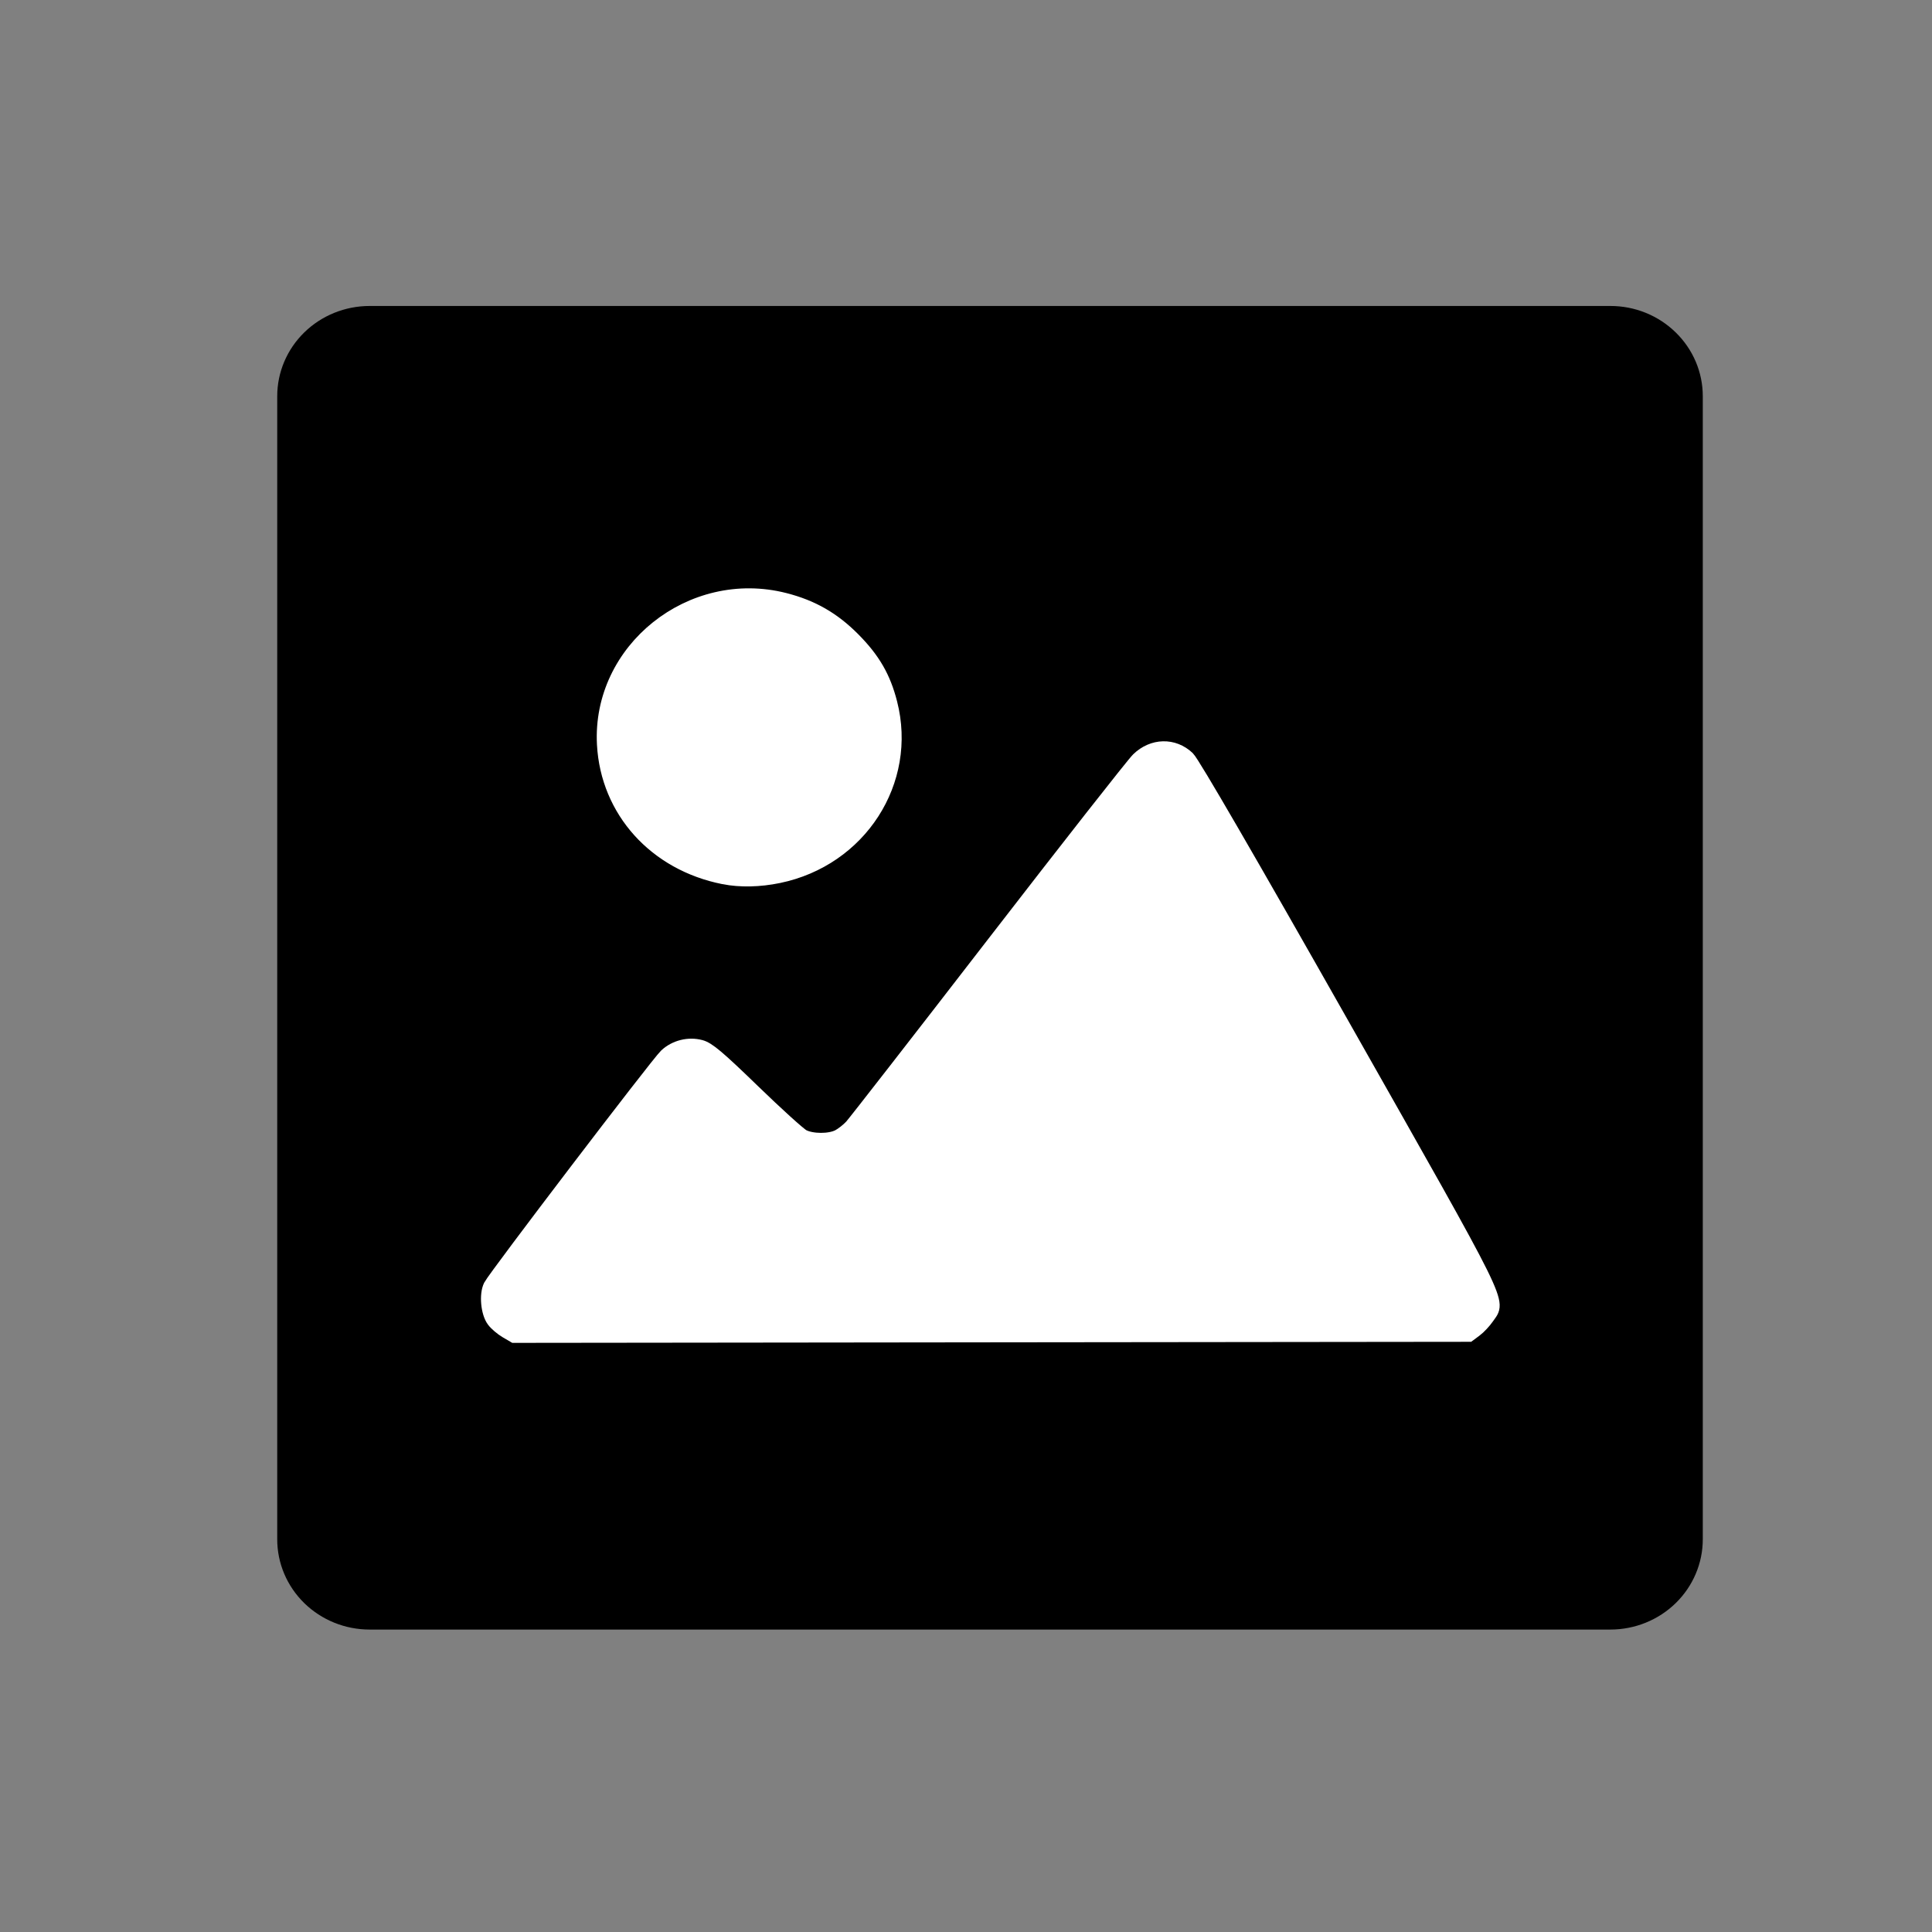 <?xml version="1.0" encoding="UTF-8" standalone="no"?>
<svg
   xmlns:dc="http://purl.org/dc/elements/1.1/"
   xmlns:cc="http://creativecommons.org/ns#"
   xmlns:rdf="http://www.w3.org/1999/02/22-rdf-syntax-ns#"
   xmlns:svg="http://www.w3.org/2000/svg"
   xmlns="http://www.w3.org/2000/svg"
   xmlns:sodipodi="http://sodipodi.sourceforge.net/DTD/sodipodi-0.dtd"
   xmlns:inkscape="http://www.inkscape.org/namespaces/inkscape"
   viewBox="0 0 100 100"
   x="0px"
   y="0px"
   version="1.1"
   id="svg428"
   sodipodi:docname="print_image.svg"
   width="100"
   height="100"
   inkscape:version="0.92.5 (2060ec1f9f, 2020-04-08)">
  <rect x="0" y="0" width="100" height="100" fill="#808080" stroke="none"/>
  <defs
     id="defs432" />
  <sodipodi:namedview
     pagecolor="#ffffff"
     bordercolor="#666666"
     borderopacity="1"
     objecttolerance="10"
     gridtolerance="10"
     guidetolerance="10"
     inkscape:pageopacity="0"
     inkscape:pageshadow="2"
     inkscape:window-width="1918"
     inkscape:window-height="1030"
     id="namedview430"
     showgrid="false"
     inkscape:zoom="8.34386"
     inkscape:cx="74.969593"
     inkscape:cy="40"
     inkscape:window-x="0"
     inkscape:window-y="25"
     inkscape:window-maximized="0"
     inkscape:current-layer="svg428" />
  <g
     id="g144"
     transform="matrix(0.171,0,0,0.167,-8.958,2.81)">
    <path
       d="m 559.6,86.203 c -5.238,-5.254 -12.359,-8.207 -19.781,-8.195 h -375.54 c -7.422,-0.004 -14.543,2.945 -19.789,8.191 -5.25,5.25 -8.195,12.367 -8.191,19.789 v 354.27 c -0.004,7.422 2.945,14.539 8.191,19.789 5.25,5.246 12.367,8.195 19.789,8.191 h 375.54 c 7.418,0 14.535,-2.945 19.785,-8.195 5.246,-5.246 8.195,-12.363 8.195,-19.785 v -354.27 c 0.008,-7.422 -2.941,-14.543 -8.199,-19.785 z M 279.16,167.57 c 11.82,0.004 23.156,4.699 31.516,13.059 8.355,8.359 13.051,19.695 13.051,31.52 -0.004,11.82 -4.699,23.156 -13.059,31.512 -8.359,8.359 -19.695,13.055 -31.516,13.051 -11.824,0 -23.16,-4.695 -31.516,-13.055 -8.359,-8.359 -13.055,-19.695 -13.051,-31.516 0,-11.824 4.695,-23.16 13.055,-31.52 8.359,-8.355 19.699,-13.051 31.52,-13.051 z m 224.52,223.87 c -1.844,4.305 -6.086,7.09 -10.77,7.074 l -281.71,0.145 c -4.445,0.008 -8.512,-2.496 -10.508,-6.469 -1.996,-3.969 -1.578,-8.727 1.078,-12.289 l 50.363,-67.703 c 2.039,-2.738 5.164,-4.453 8.566,-4.703 3.402,-0.246 6.746,0.996 9.16,3.406 l 22.711,22.711 c 2.398,2.406 5.727,3.648 9.113,3.414 3.391,-0.234 6.512,-1.926 8.559,-4.641 l 84.961,-112.56 c 2.398,-3.176 6.238,-4.918 10.207,-4.637 3.965,0.281 7.519,2.555 9.445,6.035 l 88.324,159.88 v 0.004 c 1.777,3.172 1.965,7 0.5,10.332 z"
       id="path70"
       inkscape:connector-curvature="0" />
    <g
       id="use72"
       transform="translate(70,602)">
      <path
         inkscape:connector-curvature="0"
         id="path502"
         d="M 9.375,-0.562 C 8.895,-0.312 8.391,-0.125 7.859,0 7.336,0.133 6.797,0.203 6.234,0.203 c -1.711,0 -3.059,-0.473 -4.047,-1.422 -0.992,-0.957 -1.484,-2.25 -1.484,-3.875 0,-1.633 0.492,-2.926 1.484,-3.875 0.988,-0.945 2.336,-1.422 4.047,-1.422 0.562,0 1.102,0.062 1.625,0.188 0.531,0.125 1.035,0.32 1.516,0.578 v 2.109 C 8.883,-7.848 8.398,-8.094 7.922,-8.25 7.453,-8.406 6.957,-8.484 6.438,-8.484 c -0.938,0 -1.68,0.305 -2.219,0.906 -0.531,0.605 -0.797,1.434 -0.797,2.484 0,1.055 0.266,1.883 0.797,2.484 0.539,0.605 1.281,0.906 2.219,0.906 0.52,0 1.016,-0.078 1.484,-0.234 0.477,-0.156 0.961,-0.398 1.453,-0.734 z" />
    </g>
    <g
       id="use74"
       transform="translate(80.273,602)">
      <path
         inkscape:connector-curvature="0"
         id="path510"
         d="M 6.859,-5.578 C 6.648,-5.672 6.438,-5.738 6.219,-5.781 6.008,-5.832 5.797,-5.859 5.578,-5.859 c -0.625,0 -1.109,0.203 -1.453,0.609 -0.336,0.398 -0.5,0.969 -0.5,1.719 v 3.531 h -2.453 v -7.656 h 2.453 v 1.25 c 0.312,-0.5 0.672,-0.863 1.078,-1.094 0.406,-0.227 0.895,-0.344 1.469,-0.344 0.082,0 0.172,0.008 0.266,0.016 0.094,0 0.234,0.016 0.422,0.047 z" />
    </g>
    <g
       id="use76"
       transform="translate(87.18,602)">
      <path
         inkscape:connector-curvature="0"
         id="path486"
         d="m 8.812,-3.844 v 0.688 H 3.094 c 0.062,0.574 0.27,1.008 0.625,1.297 0.352,0.293 0.848,0.438 1.484,0.438 0.52,0 1.051,-0.078 1.594,-0.234 0.539,-0.156 1.094,-0.391 1.656,-0.703 v 1.891 c -0.574,0.219 -1.152,0.387 -1.734,0.5 -0.574,0.113 -1.152,0.172 -1.734,0.172 -1.387,0 -2.465,-0.352 -3.234,-1.062 -0.762,-0.707 -1.141,-1.695 -1.141,-2.969 0,-1.238 0.375,-2.219 1.125,-2.938 0.75,-0.719 1.785,-1.078 3.109,-1.078 1.207,0 2.172,0.367 2.891,1.094 0.719,0.719 1.078,1.688 1.078,2.906 z M 6.297,-4.656 c 0,-0.469 -0.137,-0.844 -0.406,-1.125 -0.273,-0.289 -0.625,-0.438 -1.062,-0.438 -0.469,0 -0.855,0.137 -1.156,0.406 -0.293,0.262 -0.477,0.648 -0.547,1.156 z" />
    </g>
    <g
       id="use78"
       transform="translate(96.676,602)">
      <path
         inkscape:connector-curvature="0"
         id="path478"
         d="m 4.609,-3.453 c -0.512,0 -0.898,0.09 -1.156,0.266 -0.262,0.18 -0.391,0.434 -0.391,0.766 0,0.312 0.102,0.559 0.312,0.734 0.207,0.18 0.5,0.266 0.875,0.266 0.457,0 0.844,-0.164 1.156,-0.5 0.312,-0.332 0.469,-0.75 0.469,-1.25 V -3.453 Z M 8.344,-4.375 V 2e-5 H 5.875 v -1.141 c -0.324,0.469 -0.695,0.812 -1.109,1.031 -0.406,0.207 -0.902,0.312 -1.484,0.312 -0.805,0 -1.449,-0.227 -1.938,-0.688 -0.492,-0.469 -0.734,-1.07 -0.734,-1.812 0,-0.895 0.305,-1.551 0.922,-1.969 0.613,-0.426 1.582,-0.641 2.906,-0.641 h 1.438 v -0.188 c 0,-0.383 -0.152,-0.664 -0.453,-0.844 -0.305,-0.188 -0.777,-0.281 -1.422,-0.281 -0.531,0 -1.023,0.055 -1.469,0.156 -0.449,0.105 -0.871,0.266 -1.266,0.484 v -1.875 c 0.531,-0.125 1.055,-0.219 1.578,-0.281 0.531,-0.07 1.062,-0.109 1.594,-0.109 1.383,0 2.379,0.277 2.984,0.828 0.613,0.543 0.922,1.422 0.922,2.641 z" />
    </g>
    <g
       id="use80"
       transform="translate(106.121,602)">
      <path
         inkscape:connector-curvature="0"
         id="path466"
         d="m 3.844,-9.828 v 2.172 H 6.375 v 1.75 H 3.844 v 3.25 c 0,0.355 0.066,0.594 0.203,0.719 0.145,0.125 0.43,0.188 0.859,0.188 h 1.25 V 5e-5 H 4.062 C 3.094,5e-5 2.406,-0.195 2,-0.594 1.602,-1 1.406,-1.688 1.406,-2.656 v -3.25 h -1.219 v -1.75 h 1.219 v -2.172 z" />
    </g>
    <g
       id="use82"
       transform="translate(112.812,602)">
      <path
         inkscape:connector-curvature="0"
         id="path490"
         d="m 8.812,-3.844 v 0.688 H 3.094 c 0.062,0.574 0.27,1.008 0.625,1.297 0.352,0.293 0.848,0.438 1.484,0.438 0.52,0 1.051,-0.078 1.594,-0.234 0.539,-0.156 1.094,-0.391 1.656,-0.703 v 1.891 c -0.574,0.219 -1.152,0.387 -1.734,0.5 -0.574,0.113 -1.152,0.172 -1.734,0.172 -1.387,0 -2.465,-0.352 -3.234,-1.062 -0.762,-0.707 -1.141,-1.695 -1.141,-2.969 0,-1.238 0.375,-2.219 1.125,-2.938 0.75,-0.719 1.785,-1.078 3.109,-1.078 1.207,0 2.172,0.367 2.891,1.094 0.719,0.719 1.078,1.688 1.078,2.906 z M 6.297,-4.656 c 0,-0.469 -0.137,-0.844 -0.406,-1.125 -0.273,-0.289 -0.625,-0.438 -1.062,-0.438 -0.469,0 -0.855,0.137 -1.156,0.406 -0.293,0.262 -0.477,0.648 -0.547,1.156 z" />
    </g>
    <g
       id="use84"
       transform="translate(122.309,602)">
      <path
         inkscape:connector-curvature="0"
         id="path462"
         d="m 6.391,-6.531 v -4.109 H 8.844 V 4e-4 H 6.391 V -1.109 c -0.344,0.449 -0.719,0.781 -1.125,1 -0.406,0.207 -0.875,0.312 -1.406,0.312 -0.938,0 -1.715,-0.375 -2.328,-1.125 -0.605,-0.75 -0.906,-1.719 -0.906,-2.906 0,-1.176 0.301,-2.141 0.906,-2.891 0.613,-0.75 1.391,-1.125 2.328,-1.125 0.531,0 1,0.109 1.406,0.328 0.406,0.211 0.781,0.539 1.125,0.984 z m -1.625,4.953 c 0.531,0 0.93,-0.191 1.203,-0.578 0.281,-0.383 0.422,-0.941 0.422,-1.672 0,-0.727 -0.141,-1.281 -0.422,-1.656 -0.273,-0.383 -0.672,-0.578 -1.203,-0.578 -0.512,0 -0.906,0.195 -1.188,0.578 -0.273,0.375 -0.406,0.93 -0.406,1.656 0,0.73 0.133,1.289 0.406,1.672 0.281,0.387 0.676,0.578 1.188,0.578 z" />
    </g>
    <g
       id="use86"
       transform="translate(137.203,602)">
      <path
         inkscape:connector-curvature="0"
         id="path458"
         d="m 5.25,-1.578 c 0.52,0 0.914,-0.191 1.188,-0.578 0.281,-0.383 0.422,-0.941 0.422,-1.672 0,-0.727 -0.141,-1.281 -0.422,-1.656 C 6.164,-5.867 5.77,-6.062 5.25,-6.062 c -0.523,0 -0.922,0.195 -1.203,0.578 -0.281,0.387 -0.422,0.938 -0.422,1.656 0,0.73 0.141,1.289 0.422,1.672 C 4.328,-1.77 4.727,-1.578 5.25,-1.578 Z M 3.625,-6.531 c 0.332,-0.445 0.703,-0.773 1.109,-0.984 0.414,-0.219 0.891,-0.328 1.422,-0.328 0.945,0 1.723,0.375 2.328,1.125 0.602,0.75 0.906,1.715 0.906,2.891 0,1.188 -0.305,2.156 -0.906,2.906 -0.605,0.75 -1.383,1.125 -2.328,1.125 -0.531,0 -1.008,-0.105 -1.422,-0.312 -0.406,-0.219 -0.777,-0.551 -1.109,-1 V 0 H 1.172 V -10.641 H 3.625 Z" />
    </g>
    <g
       id="use88"
       transform="translate(147.227,602)">
      <path
         inkscape:connector-curvature="0"
         id="path522"
         d="m 0.172,-7.656 h 2.453 l 2.047,5.188 1.75,-5.188 h 2.453 l -3.219,8.375 C 5.332,1.57 4.953,2.164 4.516,2.5 4.086,2.844 3.519,3.016 2.812,3.016 H 1.406 V 1.422 H 2.172 c 0.414,0 0.719,-0.07 0.906,-0.203 0.188,-0.137 0.332,-0.375 0.438,-0.719 l 0.062,-0.203 z" />
    </g>
    <g
       id="use90"
       transform="translate(161.227,602)">
      <path
         inkscape:connector-curvature="0"
         id="path530"
         d="M 7.484,-1.859 H 3.359 L 2.719,0 h -2.656 l 3.781,-10.203 h 3.141 L 10.766,0 H 8.125 Z M 4.016,-3.75 H 6.812 L 5.422,-7.812 Z" />
    </g>
    <g
       id="use92"
       transform="translate(172.062,602)">
      <path
         inkscape:connector-curvature="0"
         id="path534"
         d="M 3.625,-1.109 V 2.906 H 1.172 V -7.656 H 3.625 v 1.125 c 0.332,-0.445 0.703,-0.773 1.109,-0.984 0.414,-0.219 0.891,-0.328 1.422,-0.328 0.945,0 1.723,0.375 2.328,1.125 0.602,0.75 0.906,1.715 0.906,2.891 0,1.188 -0.305,2.156 -0.906,2.906 -0.605,0.75 -1.383,1.125 -2.328,1.125 -0.531,0 -1.008,-0.105 -1.422,-0.312 -0.406,-0.219 -0.777,-0.551 -1.109,-1 z M 5.25,-6.062 c -0.523,0 -0.922,0.195 -1.203,0.578 -0.281,0.387 -0.422,0.938 -0.422,1.656 0,0.73 0.141,1.289 0.422,1.672 0.281,0.387 0.68,0.578 1.203,0.578 0.52,0 0.914,-0.191 1.188,-0.578 0.281,-0.383 0.422,-0.941 0.422,-1.672 0,-0.727 -0.141,-1.281 -0.422,-1.656 C 6.164,-5.867 5.77,-6.062 5.25,-6.062 Z" />
    </g>
    <g
       id="use94"
       transform="translate(182.082,602)">
      <path
         inkscape:connector-curvature="0"
         id="path482"
         d="m 4.609,-3.453 c -0.512,0 -0.898,0.09 -1.156,0.266 -0.262,0.18 -0.391,0.434 -0.391,0.766 0,0.312 0.102,0.559 0.312,0.734 0.207,0.18 0.5,0.266 0.875,0.266 0.457,0 0.844,-0.164 1.156,-0.5 0.312,-0.332 0.469,-0.75 0.469,-1.25 V -3.453 Z M 8.344,-4.375 V 2e-5 H 5.875 v -1.141 c -0.324,0.469 -0.695,0.812 -1.109,1.031 -0.406,0.207 -0.902,0.312 -1.484,0.312 -0.805,0 -1.449,-0.227 -1.938,-0.688 -0.492,-0.469 -0.734,-1.07 -0.734,-1.812 0,-0.895 0.305,-1.551 0.922,-1.969 0.613,-0.426 1.582,-0.641 2.906,-0.641 h 1.438 v -0.188 c 0,-0.383 -0.152,-0.664 -0.453,-0.844 -0.305,-0.188 -0.777,-0.281 -1.422,-0.281 -0.531,0 -1.023,0.055 -1.469,0.156 -0.449,0.105 -0.871,0.266 -1.266,0.484 v -1.875 c 0.531,-0.125 1.055,-0.219 1.578,-0.281 0.531,-0.07 1.062,-0.109 1.594,-0.109 1.383,0 2.379,0.277 2.984,0.828 0.613,0.543 0.922,1.422 0.922,2.641 z" />
    </g>
    <g
       id="use96"
       transform="translate(191.531,602)">
      <path
         inkscape:connector-curvature="0"
         id="path526"
         d="m 0.172,-7.656 h 2.453 l 2.047,5.188 1.75,-5.188 h 2.453 l -3.219,8.375 C 5.332,1.57 4.953,2.164 4.516,2.5 4.086,2.844 3.519,3.016 2.812,3.016 H 1.406 V 1.422 H 2.172 c 0.414,0 0.719,-0.07 0.906,-0.203 0.188,-0.137 0.332,-0.375 0.438,-0.719 l 0.062,-0.203 z" />
    </g>
    <g
       id="use98"
       transform="translate(205.531,602)">
      <path
         inkscape:connector-curvature="0"
         id="path506"
         d="M 9.375,-0.562 C 8.895,-0.312 8.391,-0.125 7.859,0 7.336,0.133 6.797,0.203 6.234,0.203 c -1.711,0 -3.059,-0.473 -4.047,-1.422 -0.992,-0.957 -1.484,-2.25 -1.484,-3.875 0,-1.633 0.492,-2.926 1.484,-3.875 0.988,-0.945 2.336,-1.422 4.047,-1.422 0.562,0 1.102,0.062 1.625,0.188 0.531,0.125 1.035,0.32 1.516,0.578 v 2.109 C 8.883,-7.848 8.398,-8.094 7.922,-8.25 7.453,-8.406 6.957,-8.484 6.438,-8.484 c -0.938,0 -1.68,0.305 -2.219,0.906 -0.531,0.605 -0.797,1.434 -0.797,2.484 0,1.055 0.266,1.883 0.797,2.484 0.539,0.605 1.281,0.906 2.219,0.906 0.52,0 1.016,-0.078 1.484,-0.234 0.477,-0.156 0.961,-0.398 1.453,-0.734 z" />
    </g>
    <g
       id="use100"
       transform="translate(215.805,602)">
      <path
         inkscape:connector-curvature="0"
         id="path538"
         d="M 1.172,-7.656 H 3.625 V 0 H 1.172 Z m 0,-2.984 H 3.625 v 2 H 1.172 Z" />
    </g>
    <g
       id="use102"
       transform="translate(220.602,602)">
      <path
         inkscape:connector-curvature="0"
         id="path542"
         d="m 4.812,-6.094 c -0.543,0 -0.953,0.199 -1.234,0.594 -0.281,0.387 -0.422,0.945 -0.422,1.672 0,0.742 0.141,1.309 0.422,1.703 0.281,0.387 0.691,0.578 1.234,0.578 0.539,0 0.953,-0.191 1.234,-0.578 0.281,-0.395 0.422,-0.961 0.422,-1.703 0,-0.727 -0.141,-1.285 -0.422,-1.672 C 5.766,-5.895 5.352,-6.094 4.812,-6.094 Z m 0,-1.75 c 1.32,0 2.352,0.359 3.094,1.078 0.738,0.711 1.109,1.688 1.109,2.938 0,1.262 -0.371,2.25 -1.109,2.969 C 7.164,-0.148 6.133,0.203 4.812,0.203 3.5,0.203 2.469,-0.148 1.719,-0.859 0.977,-1.578 0.609,-2.566 0.609,-3.828 c 0,-1.25 0.367,-2.227 1.109,-2.938 0.75,-0.719 1.781,-1.078 3.094,-1.078 z" />
    </g>
    <g
       id="use104"
       transform="translate(230.223,602)">
      <path
         inkscape:connector-curvature="0"
         id="path558"
         d="M 8.875,-4.656 V 0 H 6.406 v -3.562 c 0,-0.664 -0.016,-1.125 -0.047,-1.375 -0.023,-0.25 -0.07,-0.43 -0.141,-0.547 -0.094,-0.164 -0.227,-0.289 -0.391,-0.375 C 5.66,-5.953 5.473,-6 5.266,-6 c -0.512,0 -0.914,0.199 -1.203,0.594 -0.293,0.398 -0.438,0.945 -0.438,1.641 V -5e-5 h -2.453 v -7.656 h 2.453 v 1.125 c 0.363,-0.445 0.754,-0.773 1.172,-0.984 0.414,-0.219 0.875,-0.328 1.375,-0.328 0.883,0 1.555,0.273 2.016,0.812 0.457,0.543 0.688,1.336 0.688,2.375 z" />
    </g>
    <g
       id="use106"
       transform="translate(240.188,602)">
      <path
         inkscape:connector-curvature="0"
         id="path566"
         d="m 7.156,-7.422 v 1.859 C 6.633,-5.781 6.129,-5.941 5.641,-6.047 5.148,-6.16 4.691,-6.219 4.266,-6.219 c -0.469,0 -0.82,0.062 -1.047,0.188 -0.219,0.117 -0.328,0.293 -0.328,0.531 0,0.199 0.082,0.352 0.25,0.453 0.164,0.105 0.473,0.184 0.922,0.234 l 0.422,0.047 c 1.258,0.168 2.102,0.434 2.531,0.797 0.438,0.367 0.656,0.938 0.656,1.719 0,0.812 -0.305,1.43 -0.906,1.844 -0.605,0.406 -1.5,0.609 -2.688,0.609 -0.512,0 -1.039,-0.043 -1.578,-0.125 -0.531,-0.082 -1.086,-0.203 -1.656,-0.359 v -1.859 c 0.488,0.242 0.988,0.422 1.5,0.547 0.508,0.117 1.031,0.172 1.562,0.172 0.477,0 0.836,-0.066 1.078,-0.203 0.238,-0.133 0.359,-0.332 0.359,-0.594 0,-0.219 -0.086,-0.379 -0.25,-0.484 -0.168,-0.102 -0.496,-0.188 -0.984,-0.25 l -0.438,-0.062 c -1.094,-0.133 -1.859,-0.383 -2.297,-0.75 -0.438,-0.375 -0.656,-0.938 -0.656,-1.688 0,-0.812 0.273,-1.41 0.828,-1.797 0.562,-0.395 1.414,-0.594 2.562,-0.594 0.457,0 0.93,0.039 1.422,0.109 0.5,0.062 1.039,0.168 1.625,0.312 z" />
    </g>
    <g
       id="use108"
       transform="translate(70,616)">
      <path
         inkscape:connector-curvature="0"
         id="path570"
         d="m 6.219,-10.641 v 1.609 H 4.859 c -0.344,0 -0.586,0.062 -0.719,0.188 -0.137,0.125 -0.203,0.344 -0.203,0.656 v 0.531 h 2.078 v 1.75 H 3.938 V -4e-4 h -2.453 v -5.906 h -1.219 v -1.75 h 1.219 v -0.531 c 0,-0.832 0.227,-1.445 0.688,-1.844 0.469,-0.406 1.191,-0.609 2.172,-0.609 z" />
    </g>
    <g
       id="use110"
       transform="translate(76.09,616)">
      <path
         inkscape:connector-curvature="0"
         id="path514"
         d="M 6.859,-5.578 C 6.648,-5.672 6.438,-5.738 6.219,-5.781 6.008,-5.832 5.797,-5.859 5.578,-5.859 c -0.625,0 -1.109,0.203 -1.453,0.609 -0.336,0.398 -0.5,0.969 -0.5,1.719 v 3.531 h -2.453 v -7.656 h 2.453 v 1.25 c 0.312,-0.5 0.672,-0.863 1.078,-1.094 0.406,-0.227 0.895,-0.344 1.469,-0.344 0.082,0 0.172,0.008 0.266,0.016 0.094,0 0.234,0.016 0.422,0.047 z" />
    </g>
    <g
       id="use112"
       transform="translate(82.996,616)">
      <path
         inkscape:connector-curvature="0"
         id="path546"
         d="m 4.812,-6.094 c -0.543,0 -0.953,0.199 -1.234,0.594 -0.281,0.387 -0.422,0.945 -0.422,1.672 0,0.742 0.141,1.309 0.422,1.703 0.281,0.387 0.691,0.578 1.234,0.578 0.539,0 0.953,-0.191 1.234,-0.578 0.281,-0.395 0.422,-0.961 0.422,-1.703 0,-0.727 -0.141,-1.285 -0.422,-1.672 C 5.766,-5.895 5.352,-6.094 4.812,-6.094 Z m 0,-1.75 c 1.32,0 2.352,0.359 3.094,1.078 0.738,0.711 1.109,1.688 1.109,2.938 0,1.262 -0.371,2.25 -1.109,2.969 C 7.164,-0.148 6.133,0.203 4.812,0.203 3.5,0.203 2.469,-0.148 1.719,-0.859 0.977,-1.578 0.609,-2.566 0.609,-3.828 c 0,-1.25 0.367,-2.227 1.109,-2.938 0.75,-0.719 1.781,-1.078 3.094,-1.078 z" />
    </g>
    <g
       id="use114"
       transform="translate(92.613,616)">
      <path
         inkscape:connector-curvature="0"
         id="path574"
         d="m 8.266,-6.391 c 0.312,-0.469 0.68,-0.828 1.109,-1.078 0.426,-0.25 0.895,-0.375 1.406,-0.375 0.875,0 1.539,0.273 2,0.812 0.469,0.543 0.703,1.336 0.703,2.375 V 0 h -2.469 v -4 c 0.008,-0.051 0.016,-0.109 0.016,-0.172 v -0.281 c 0,-0.539 -0.078,-0.93 -0.234,-1.172 -0.156,-0.25 -0.418,-0.375 -0.781,-0.375 -0.461,0 -0.82,0.195 -1.078,0.578 -0.25,0.387 -0.383,0.938 -0.391,1.656 v 3.766 H 6.094 v -4 c 0,-0.844 -0.074,-1.383 -0.219,-1.625 -0.148,-0.25 -0.406,-0.375 -0.781,-0.375 -0.469,0 -0.836,0.195 -1.094,0.578 -0.25,0.387 -0.375,0.938 -0.375,1.656 v 3.766 H 1.156 v -7.656 h 2.469 v 1.125 c 0.301,-0.438 0.645,-0.766 1.031,-0.984 0.395,-0.219 0.828,-0.328 1.297,-0.328 0.52,0 0.984,0.133 1.391,0.391 0.406,0.25 0.711,0.605 0.922,1.062 z" />
    </g>
    <g
       id="use116"
       transform="translate(112.074,616)">
      <path
         inkscape:connector-curvature="0"
         id="path470"
         d="m 3.844,-9.828 v 2.172 H 6.375 v 1.75 H 3.844 v 3.25 c 0,0.355 0.066,0.594 0.203,0.719 0.145,0.125 0.43,0.188 0.859,0.188 h 1.25 V 5e-5 H 4.062 C 3.094,5e-5 2.406,-0.195 2,-0.594 1.602,-1 1.406,-1.688 1.406,-2.656 v -3.25 h -1.219 v -1.75 h 1.219 v -2.172 z" />
    </g>
    <g
       id="use118"
       transform="translate(118.77,616)">
      <path
         inkscape:connector-curvature="0"
         id="path578"
         d="M 8.875,-4.656 V 0 H 6.406 v -3.562 c 0,-0.664 -0.016,-1.125 -0.047,-1.375 -0.023,-0.25 -0.07,-0.43 -0.141,-0.547 -0.094,-0.164 -0.227,-0.289 -0.391,-0.375 C 5.66,-5.953 5.473,-6 5.266,-6 c -0.512,0 -0.914,0.199 -1.203,0.594 -0.293,0.398 -0.438,0.945 -0.438,1.641 V -5e-5 h -2.453 v -10.641 h 2.453 v 4.109 c 0.363,-0.445 0.754,-0.773 1.172,-0.984 0.414,-0.219 0.875,-0.328 1.375,-0.328 0.883,0 1.555,0.273 2.016,0.812 0.457,0.543 0.688,1.336 0.688,2.375 z" />
    </g>
    <g
       id="use120"
       transform="translate(128.734,616)">
      <path
         inkscape:connector-curvature="0"
         id="path494"
         d="m 8.812,-3.844 v 0.688 H 3.094 c 0.062,0.574 0.27,1.008 0.625,1.297 0.352,0.293 0.848,0.438 1.484,0.438 0.52,0 1.051,-0.078 1.594,-0.234 0.539,-0.156 1.094,-0.391 1.656,-0.703 v 1.891 c -0.574,0.219 -1.152,0.387 -1.734,0.5 -0.574,0.113 -1.152,0.172 -1.734,0.172 -1.387,0 -2.465,-0.352 -3.234,-1.062 -0.762,-0.707 -1.141,-1.695 -1.141,-2.969 0,-1.238 0.375,-2.219 1.125,-2.938 0.75,-0.719 1.785,-1.078 3.109,-1.078 1.207,0 2.172,0.367 2.891,1.094 0.719,0.719 1.078,1.688 1.078,2.906 z M 6.297,-4.656 c 0,-0.469 -0.137,-0.844 -0.406,-1.125 -0.273,-0.289 -0.625,-0.438 -1.062,-0.438 -0.469,0 -0.855,0.137 -1.156,0.406 -0.293,0.262 -0.477,0.648 -0.547,1.156 z" />
    </g>
    <g
       id="use122"
       transform="translate(143.105,616)">
      <path
         inkscape:connector-curvature="0"
         id="path582"
         d="m 1.281,-10.203 h 2.938 l 3.719,7 v -7 h 2.5 V 0 H 7.5 L 3.781,-7 v 7 h -2.5 z" />
    </g>
    <g
       id="use124"
       transform="translate(154.82,616)">
      <path
         inkscape:connector-curvature="0"
         id="path550"
         d="m 4.812,-6.094 c -0.543,0 -0.953,0.199 -1.234,0.594 -0.281,0.387 -0.422,0.945 -0.422,1.672 0,0.742 0.141,1.309 0.422,1.703 0.281,0.387 0.691,0.578 1.234,0.578 0.539,0 0.953,-0.191 1.234,-0.578 0.281,-0.395 0.422,-0.961 0.422,-1.703 0,-0.727 -0.141,-1.285 -0.422,-1.672 C 5.766,-5.895 5.352,-6.094 4.812,-6.094 Z m 0,-1.75 c 1.32,0 2.352,0.359 3.094,1.078 0.738,0.711 1.109,1.688 1.109,2.938 0,1.262 -0.371,2.25 -1.109,2.969 C 7.164,-0.148 6.133,0.203 4.812,0.203 3.5,0.203 2.469,-0.148 1.719,-0.859 0.977,-1.578 0.609,-2.566 0.609,-3.828 c 0,-1.25 0.367,-2.227 1.109,-2.938 0.75,-0.719 1.781,-1.078 3.094,-1.078 z" />
    </g>
    <g
       id="use126"
       transform="translate(164.438,616)">
      <path
         inkscape:connector-curvature="0"
         id="path586"
         d="m 1.094,-2.984 v -4.672 h 2.469 v 0.766 c 0,0.418 -0.008,0.938 -0.016,1.562 v 1.25 c 0,0.617 0.016,1.059 0.047,1.328 0.031,0.273 0.082,0.469 0.156,0.594 0.102,0.156 0.234,0.281 0.391,0.375 0.164,0.086 0.352,0.125 0.562,0.125 0.508,0 0.91,-0.191 1.203,-0.578 0.289,-0.395 0.438,-0.941 0.438,-1.641 v -3.781 h 2.453 V -5e-5 h -2.453 v -1.109 c -0.367,0.449 -0.758,0.781 -1.172,1 -0.418,0.207 -0.871,0.312 -1.359,0.312 -0.887,0 -1.562,-0.27 -2.031,-0.812 -0.461,-0.539 -0.688,-1.332 -0.688,-2.375 z" />
    </g>
    <g
       id="use128"
       transform="translate(174.406,616)">
      <path
         inkscape:connector-curvature="0"
         id="path562"
         d="M 8.875,-4.656 V 0 H 6.406 v -3.562 c 0,-0.664 -0.016,-1.125 -0.047,-1.375 -0.023,-0.25 -0.07,-0.43 -0.141,-0.547 -0.094,-0.164 -0.227,-0.289 -0.391,-0.375 C 5.66,-5.953 5.473,-6 5.266,-6 c -0.512,0 -0.914,0.199 -1.203,0.594 -0.293,0.398 -0.438,0.945 -0.438,1.641 V -5e-5 h -2.453 v -7.656 h 2.453 v 1.125 c 0.363,-0.445 0.754,-0.773 1.172,-0.984 0.414,-0.219 0.875,-0.328 1.375,-0.328 0.883,0 1.555,0.273 2.016,0.812 0.457,0.543 0.688,1.336 0.688,2.375 z" />
    </g>
    <g
       id="use130"
       transform="translate(189.246,616)">
      <path
         inkscape:connector-curvature="0"
         id="path590"
         d="m 1.281,-10.203 h 4.375 c 1.301,0 2.297,0.289 2.984,0.859 0.695,0.574 1.047,1.398 1.047,2.469 0,1.074 -0.352,1.898 -1.047,2.469 C 7.953,-3.832 6.957,-3.547 5.656,-3.547 H 3.922 V 2.6e-4 H 1.281 Z m 2.641,1.906 v 2.844 h 1.453 c 0.508,0 0.898,-0.117 1.172,-0.359 0.281,-0.25 0.422,-0.602 0.422,-1.062 0,-0.457 -0.141,-0.805 -0.422,-1.047 -0.273,-0.25 -0.664,-0.375 -1.172,-0.375 z" />
    </g>
    <g
       id="use132"
       transform="translate(199.508,616)">
      <path
         inkscape:connector-curvature="0"
         id="path518"
         d="M 6.859,-5.578 C 6.648,-5.672 6.438,-5.738 6.219,-5.781 6.008,-5.832 5.797,-5.859 5.578,-5.859 c -0.625,0 -1.109,0.203 -1.453,0.609 -0.336,0.398 -0.5,0.969 -0.5,1.719 v 3.531 h -2.453 v -7.656 h 2.453 v 1.25 c 0.312,-0.5 0.672,-0.863 1.078,-1.094 0.406,-0.227 0.895,-0.344 1.469,-0.344 0.082,0 0.172,0.008 0.266,0.016 0.094,0 0.234,0.016 0.422,0.047 z" />
    </g>
    <g
       id="use134"
       transform="translate(206.41,616)">
      <path
         inkscape:connector-curvature="0"
         id="path554"
         d="m 4.812,-6.094 c -0.543,0 -0.953,0.199 -1.234,0.594 -0.281,0.387 -0.422,0.945 -0.422,1.672 0,0.742 0.141,1.309 0.422,1.703 0.281,0.387 0.691,0.578 1.234,0.578 0.539,0 0.953,-0.191 1.234,-0.578 0.281,-0.395 0.422,-0.961 0.422,-1.703 0,-0.727 -0.141,-1.285 -0.422,-1.672 C 5.766,-5.895 5.352,-6.094 4.812,-6.094 Z m 0,-1.75 c 1.32,0 2.352,0.359 3.094,1.078 0.738,0.711 1.109,1.688 1.109,2.938 0,1.262 -0.371,2.25 -1.109,2.969 C 7.164,-0.148 6.133,0.203 4.812,0.203 3.5,0.203 2.469,-0.148 1.719,-0.859 0.977,-1.578 0.609,-2.566 0.609,-3.828 c 0,-1.25 0.367,-2.227 1.109,-2.938 0.75,-0.719 1.781,-1.078 3.094,-1.078 z" />
    </g>
    <g
       id="use136"
       transform="translate(216.031,616)">
      <path
         inkscape:connector-curvature="0"
         id="path594"
         d="M 1.172,-7.656 H 3.625 v 7.516 c 0,1.031 -0.25,1.812 -0.75,2.344 C 2.383,2.742 1.676,3.016 0.75,3.016 H -0.469 V 1.422 h 0.422 c 0.469,0 0.785,-0.109 0.953,-0.328 0.176,-0.211 0.266,-0.621 0.266,-1.234 z m 0,-2.984 H 3.625 v 2 H 1.172 Z" />
    </g>
    <g
       id="use138"
       transform="translate(220.828,616)">
      <path
         inkscape:connector-curvature="0"
         id="path498"
         d="m 8.812,-3.844 v 0.688 H 3.094 c 0.062,0.574 0.27,1.008 0.625,1.297 0.352,0.293 0.848,0.438 1.484,0.438 0.52,0 1.051,-0.078 1.594,-0.234 0.539,-0.156 1.094,-0.391 1.656,-0.703 v 1.891 c -0.574,0.219 -1.152,0.387 -1.734,0.5 -0.574,0.113 -1.152,0.172 -1.734,0.172 -1.387,0 -2.465,-0.352 -3.234,-1.062 -0.762,-0.707 -1.141,-1.695 -1.141,-2.969 0,-1.238 0.375,-2.219 1.125,-2.938 0.75,-0.719 1.785,-1.078 3.109,-1.078 1.207,0 2.172,0.367 2.891,1.094 0.719,0.719 1.078,1.688 1.078,2.906 z M 6.297,-4.656 c 0,-0.469 -0.137,-0.844 -0.406,-1.125 -0.273,-0.289 -0.625,-0.438 -1.062,-0.438 -0.469,0 -0.855,0.137 -1.156,0.406 -0.293,0.262 -0.477,0.648 -0.547,1.156 z" />
    </g>
    <g
       id="use140"
       transform="translate(230.324,616)">
      <path
         inkscape:connector-curvature="0"
         id="path598"
         d="m 7.359,-7.422 v 2 c -0.336,-0.227 -0.668,-0.395 -1,-0.5 -0.336,-0.113 -0.684,-0.172 -1.047,-0.172 -0.68,0 -1.211,0.203 -1.594,0.609 -0.375,0.398 -0.562,0.949 -0.562,1.656 0,0.719 0.188,1.281 0.562,1.688 0.383,0.398 0.914,0.594 1.594,0.594 0.383,0 0.75,-0.055 1.094,-0.172 0.344,-0.113 0.66,-0.285 0.953,-0.516 v 2.016 C 6.973,-0.082 6.582,0.019 6.188,0.094 5.801,0.164 5.41,0.203 5.016,0.203 c -1.387,0 -2.469,-0.352 -3.25,-1.062 -0.773,-0.707 -1.156,-1.695 -1.156,-2.969 0,-1.258 0.383,-2.242 1.156,-2.953 0.781,-0.707 1.863,-1.062 3.25,-1.062 0.395,0 0.785,0.039 1.172,0.109 0.395,0.074 0.785,0.18 1.172,0.312 z" />
    </g>
    <g
       id="use142"
       transform="translate(238.621,616)">
      <path
         inkscape:connector-curvature="0"
         id="path474"
         d="m 3.844,-9.828 v 2.172 H 6.375 v 1.75 H 3.844 v 3.25 c 0,0.355 0.066,0.594 0.203,0.719 0.145,0.125 0.43,0.188 0.859,0.188 h 1.25 V 5e-5 H 4.062 C 3.094,5e-5 2.406,-0.195 2,-0.594 1.602,-1 1.406,-1.688 1.406,-2.656 v -3.25 h -1.219 v -1.75 h 1.219 v -2.172 z" />
    </g>
  </g>
  <path
     style="fill:#ffffff;fill-opacity:1;stroke:#ffffff;stroke-width:0.709;stroke-miterlimit:4;stroke-dasharray:none;stroke-opacity:1"
     d="m 37.466,45.416 c -3.545,-0.696 -6.027,-3.446 -6.213,-6.885 -0.264,-4.9 4.524,-8.728 9.367,-7.489 1.421,0.363 2.509,0.987 3.549,2.034 1.037,1.044 1.58,1.981 1.92,3.314 1.036,4.05 -1.576,8.098 -5.786,8.967 -0.989,0.204 -1.991,0.225 -2.837,0.059 z"
     id="path82"
     inkscape:connector-curvature="0" />
  <path
     style="fill:#ffffff;fill-opacity:1;stroke:#ffffff;stroke-width:0.709;stroke-miterlimit:4;stroke-dasharray:none;stroke-opacity:1"
     d="m 26.191,68.906 c -0.231,-0.136 -0.523,-0.385 -0.649,-0.555 -0.304,-0.409 -0.39,-1.347 -0.165,-1.797 0.234,-0.469 8.653,-11.513 9.089,-11.922 0.474,-0.445 1.175,-0.621 1.802,-0.453 0.396,0.107 0.914,0.543 2.712,2.287 1.223,1.185 2.387,2.24 2.587,2.344 0.464,0.24 1.376,0.242 1.83,0.006 0.193,-0.101 0.492,-0.336 0.664,-0.523 0.173,-0.187 3.48,-4.439 7.35,-9.449 3.87,-5.01 7.242,-9.307 7.493,-9.55 0.762,-0.737 1.844,-0.762 2.583,-0.061 0.256,0.243 3.183,5.291 8.041,13.865 8.421,14.866 8.082,14.18 7.458,15.09 -0.154,0.225 -0.433,0.521 -0.619,0.659 L 76.031,69.097 51.321,69.124 26.611,69.152 Z"
     id="path84"
     inkscape:connector-curvature="0" />
</svg>
